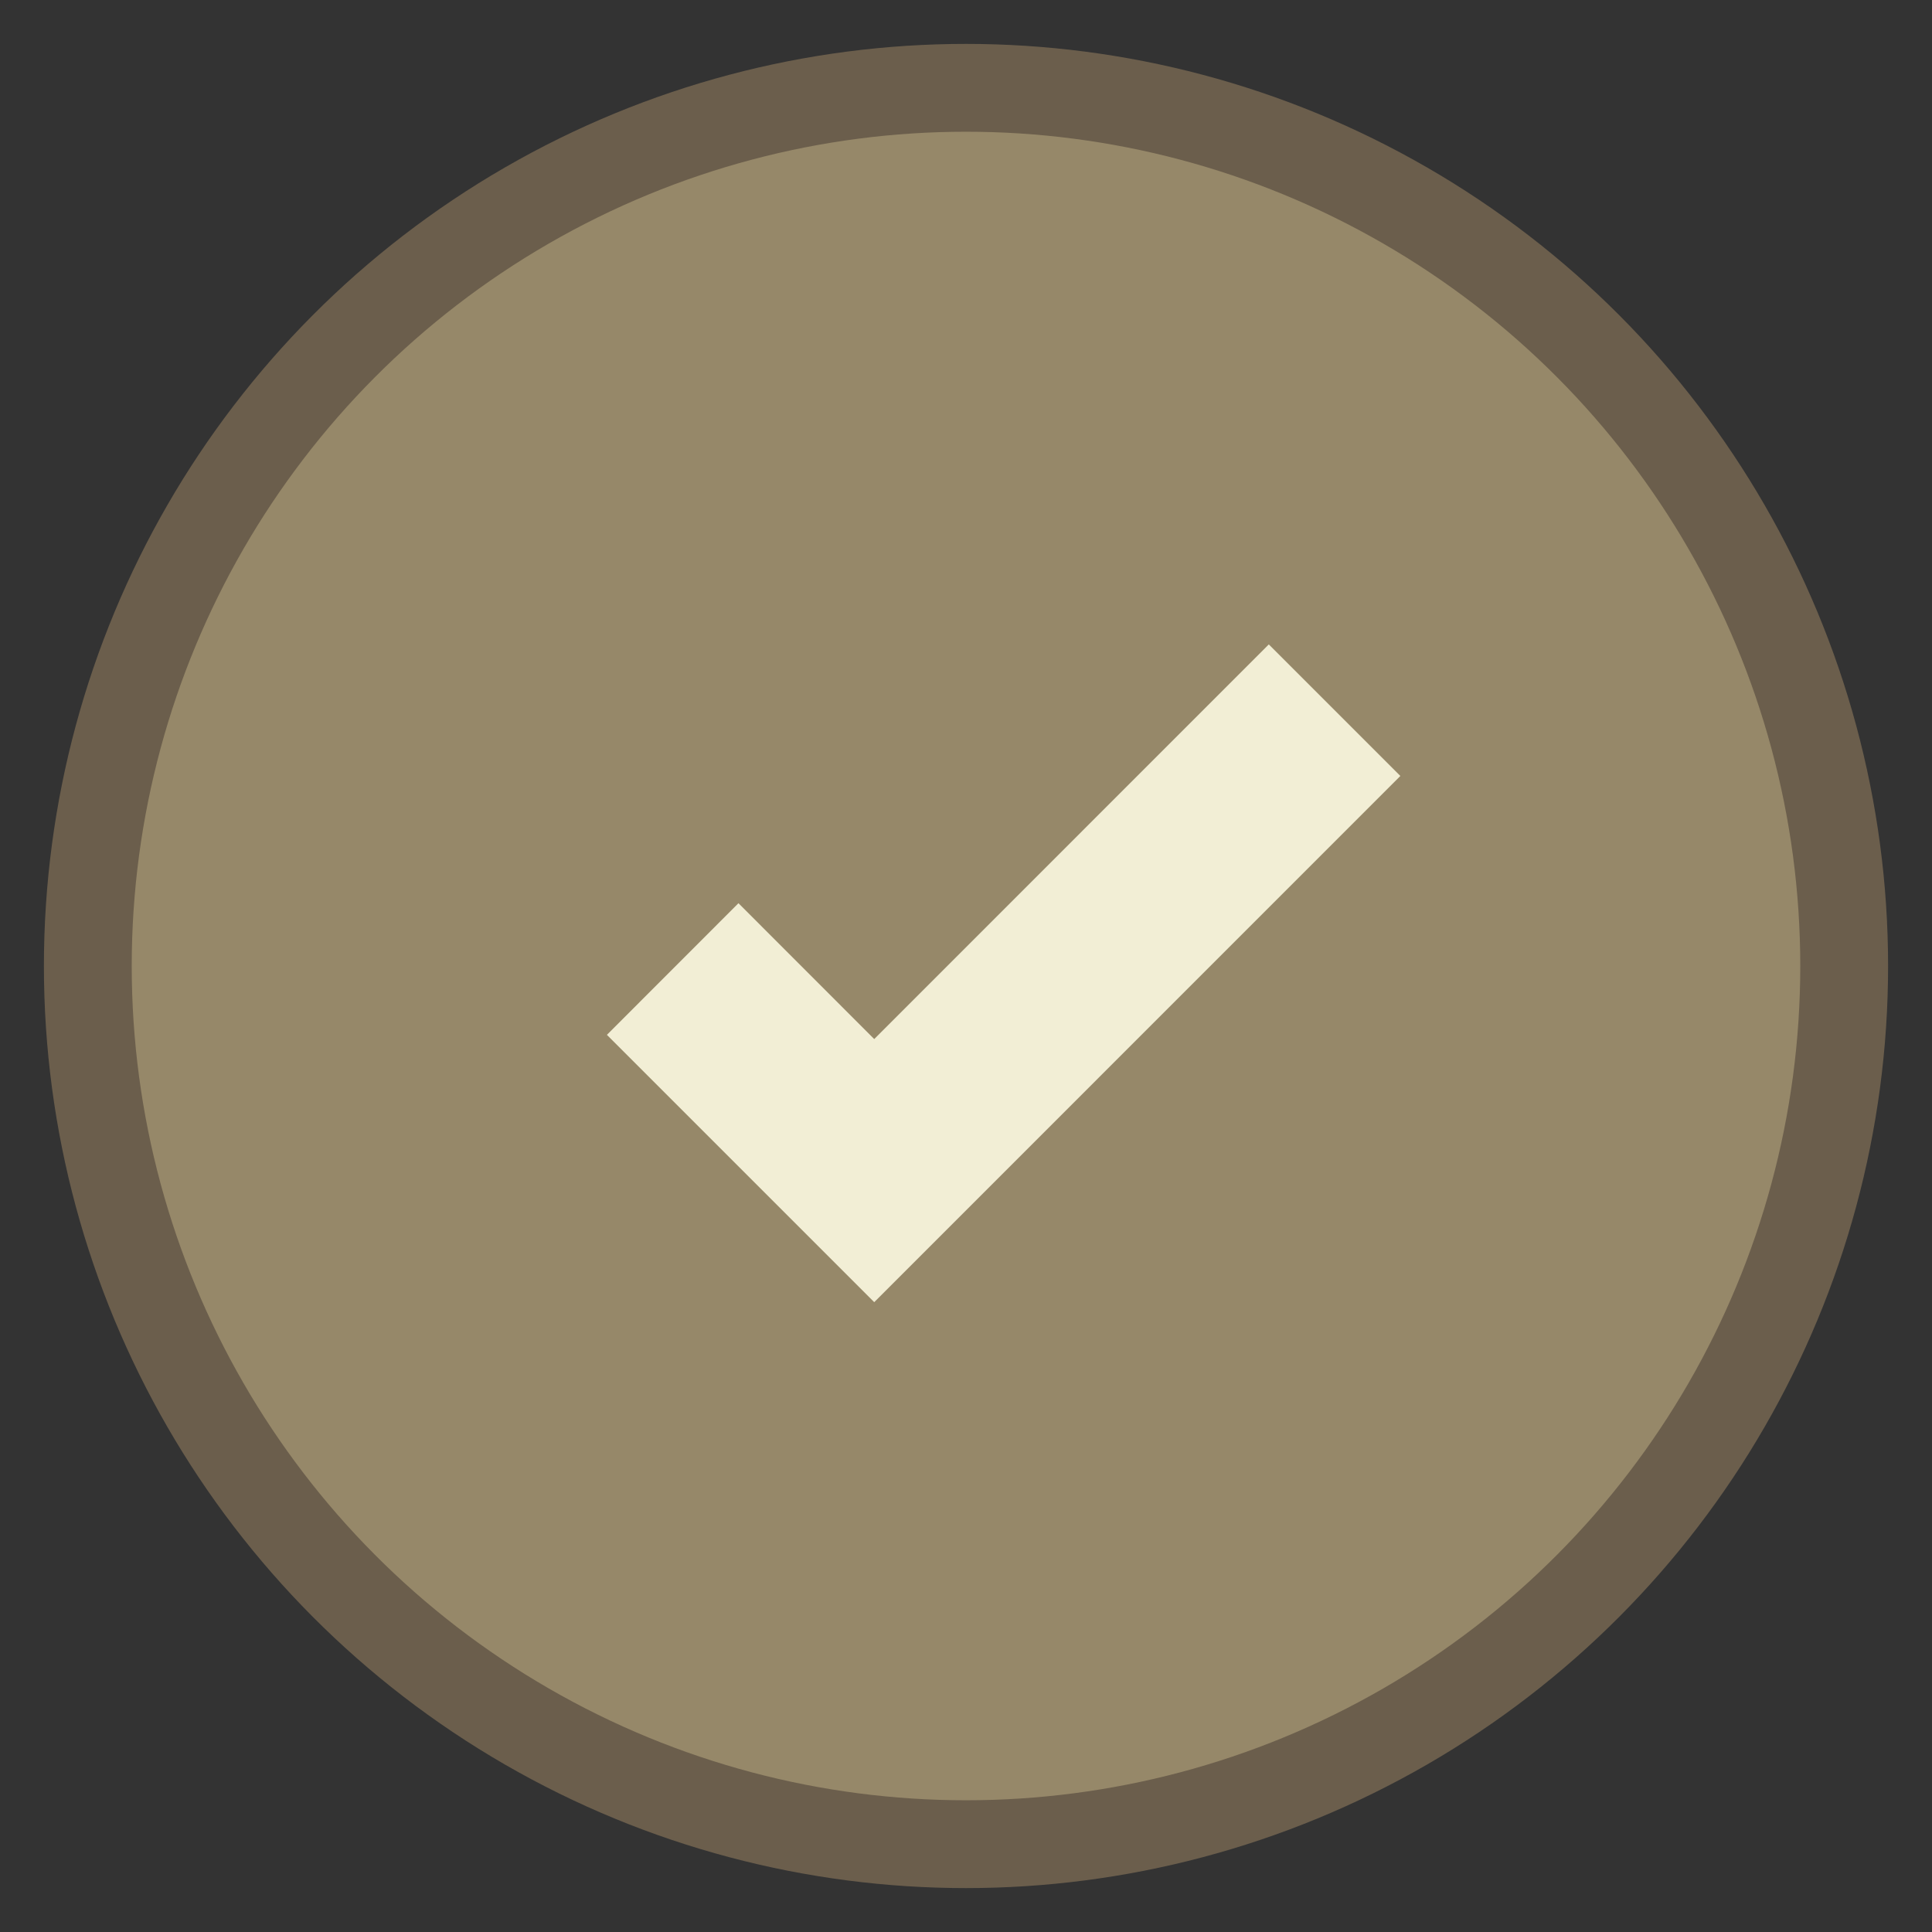 <?xml version="1.0" encoding="UTF-8" standalone="no"?>
<svg width="22px" height="22px" viewBox="0 0 22 22" version="1.1" xmlns="http://www.w3.org/2000/svg" xmlns:xlink="http://www.w3.org/1999/xlink">
    <rect x="0" y="0" width="22" height="22" fill="#333333" stroke="none"/>
    <defs></defs>
    <g stroke="none" stroke-width="1" fill="none" fill-rule="evenodd">
        <g transform="translate(-421, -203)">
            <g transform="translate(240, 188)">
                <g transform="translate(18, 0)">
                    <g transform="translate(164, 16)">
                        <circle stroke="#6B5E4C" fill="#968869" cx="10" cy="10" r="10"></circle>
                        <path d="M5.911,10.784 L7.409,9.285 L8.955,10.832 L13.448,6.338 L14.946,7.836 L8.955,13.828 L7.457,12.33 L5.911,10.784 Z" fill="#F2EED5"></path>
                    </g>
                </g>
            </g>
        </g>
    </g>
</svg>